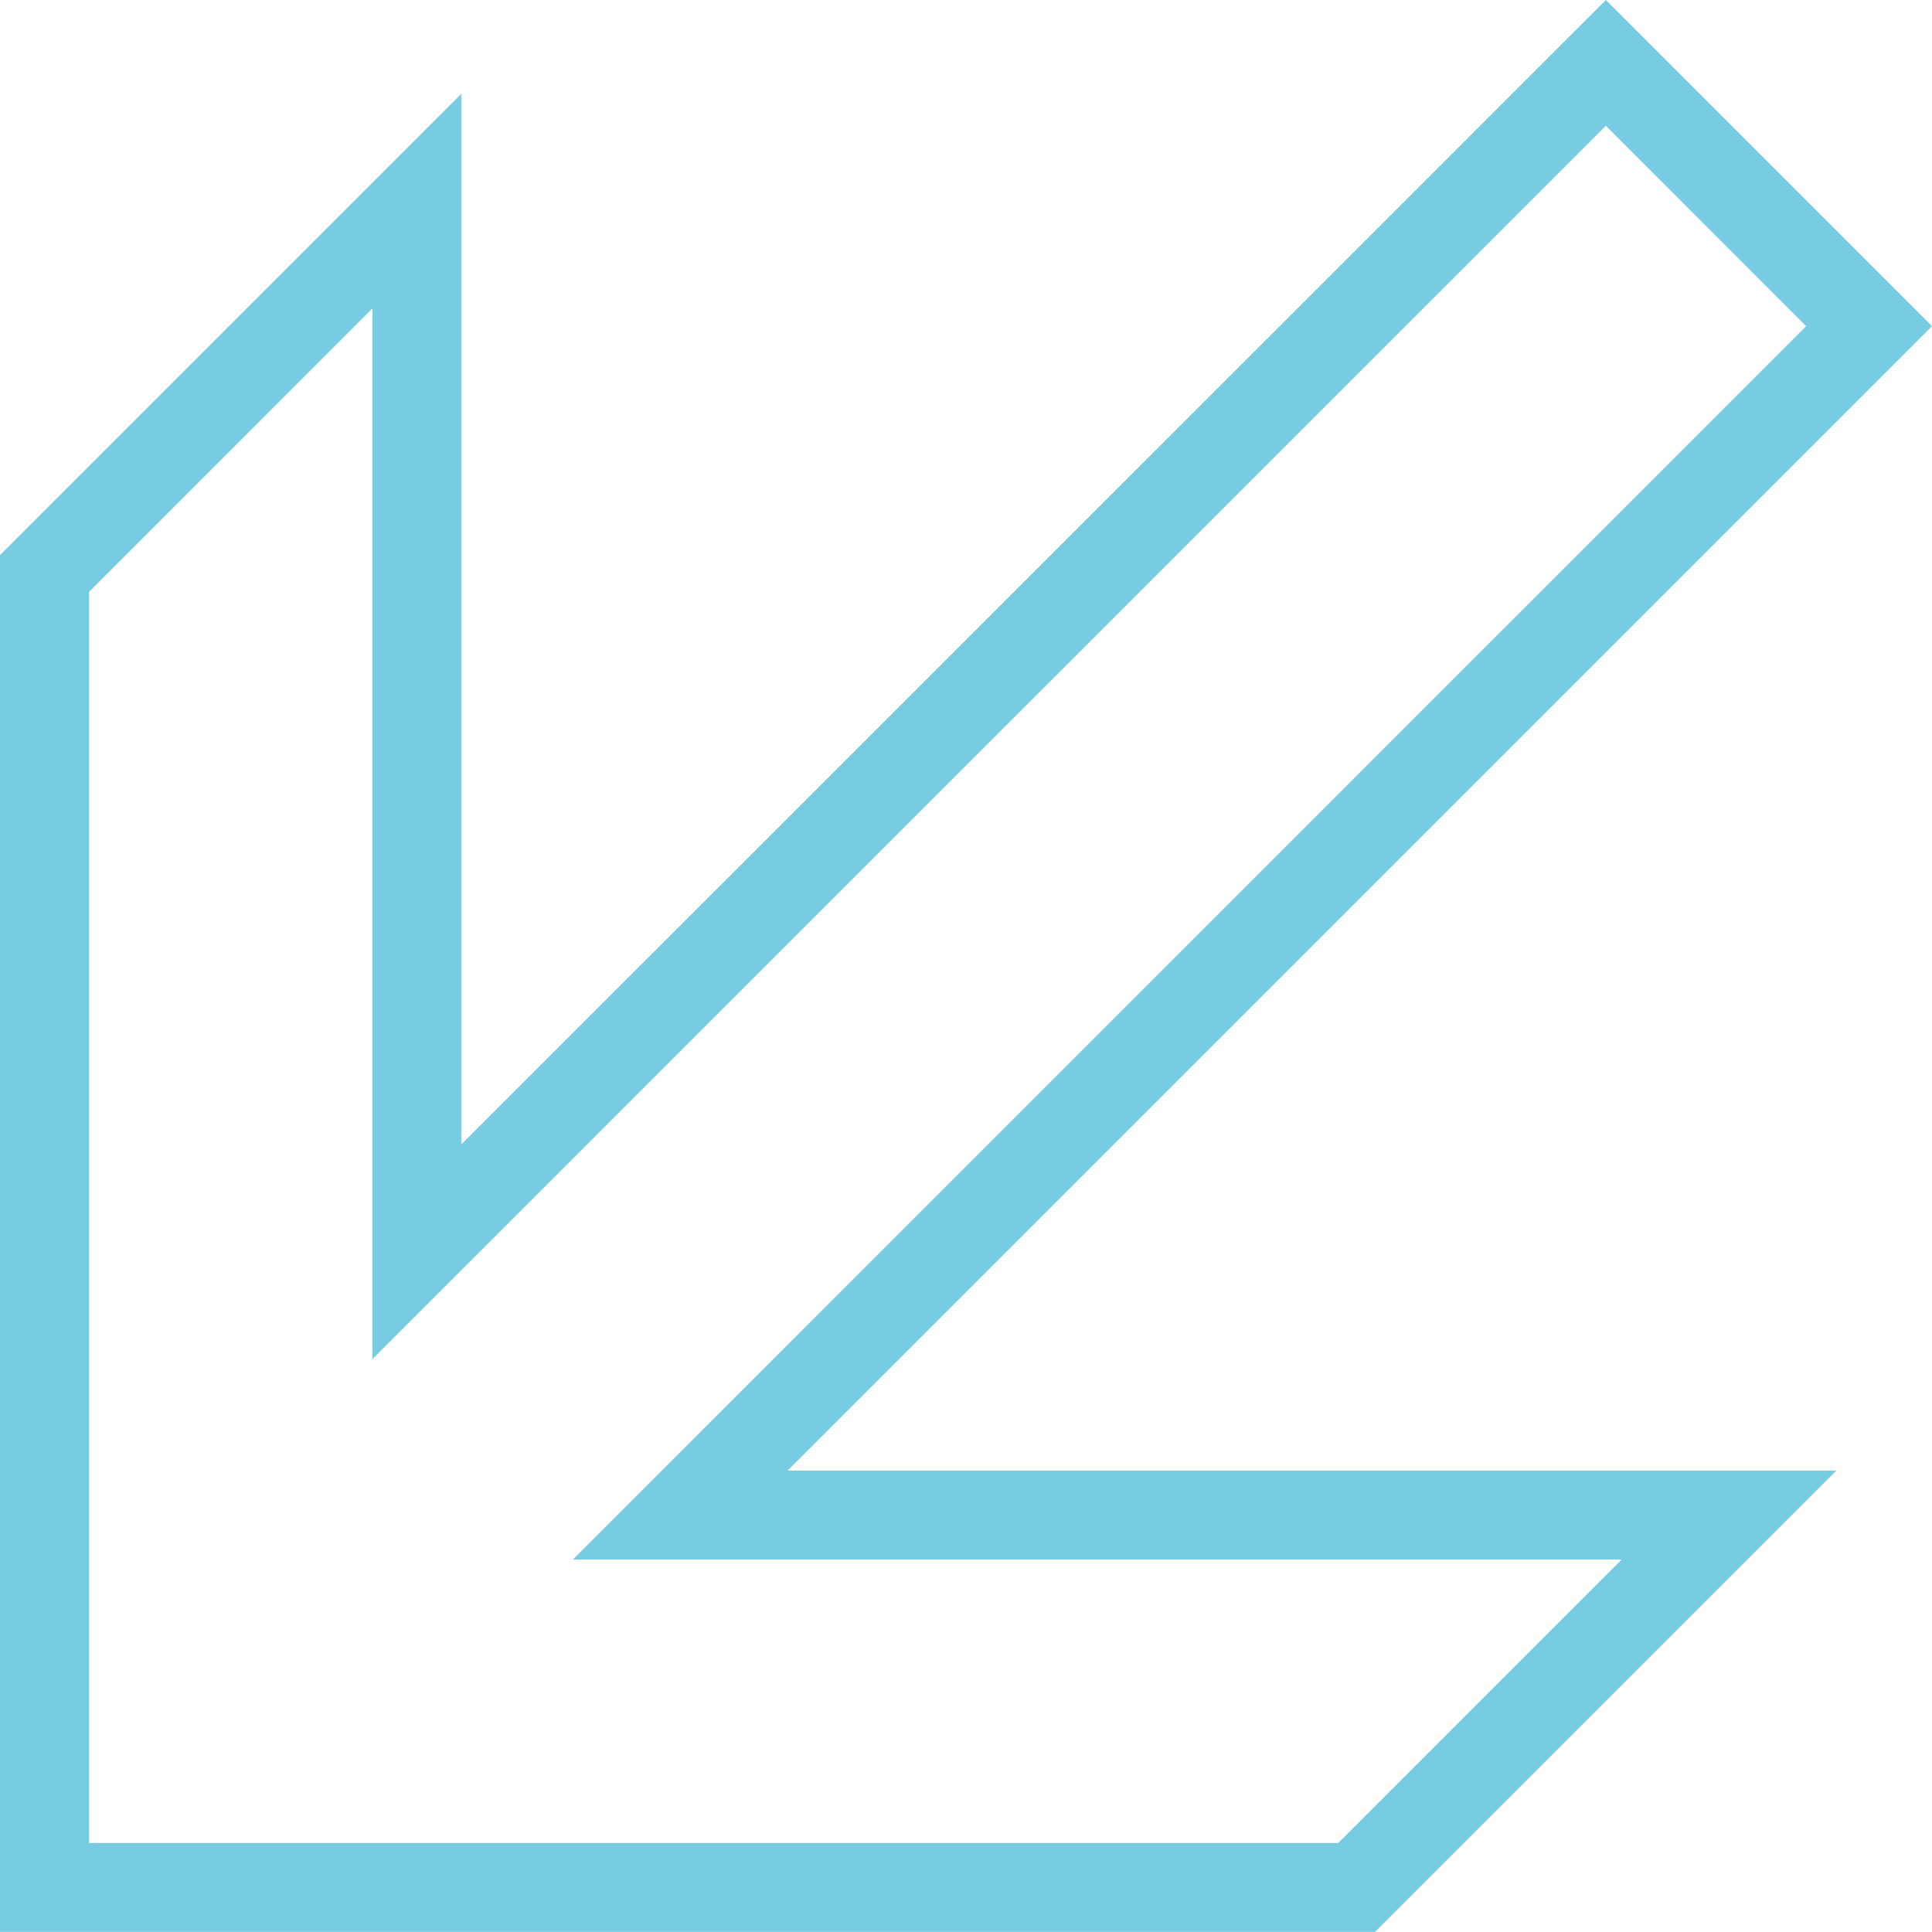 <svg xmlns="http://www.w3.org/2000/svg" viewBox="0 0 554.1 554.07"><defs><style>.cls-1{fill:#78cce2;}</style></defs><title>Asset 10</title><g id="Layer_2" data-name="Layer 2"><g id="Layer_1-2" data-name="Layer 1"><path class="cls-1" d="M394.37,554.07H0V159.2L132.3,26.9V328.23L460.57,0,554.1,93.54,225.87,421.77h300.8ZM25.51,528.56H383.8l81.29-81.28H164.29L518,93.54,460.57,36.07,106.79,389.81V88.48L25.51,169.77Z"/></g></g></svg>